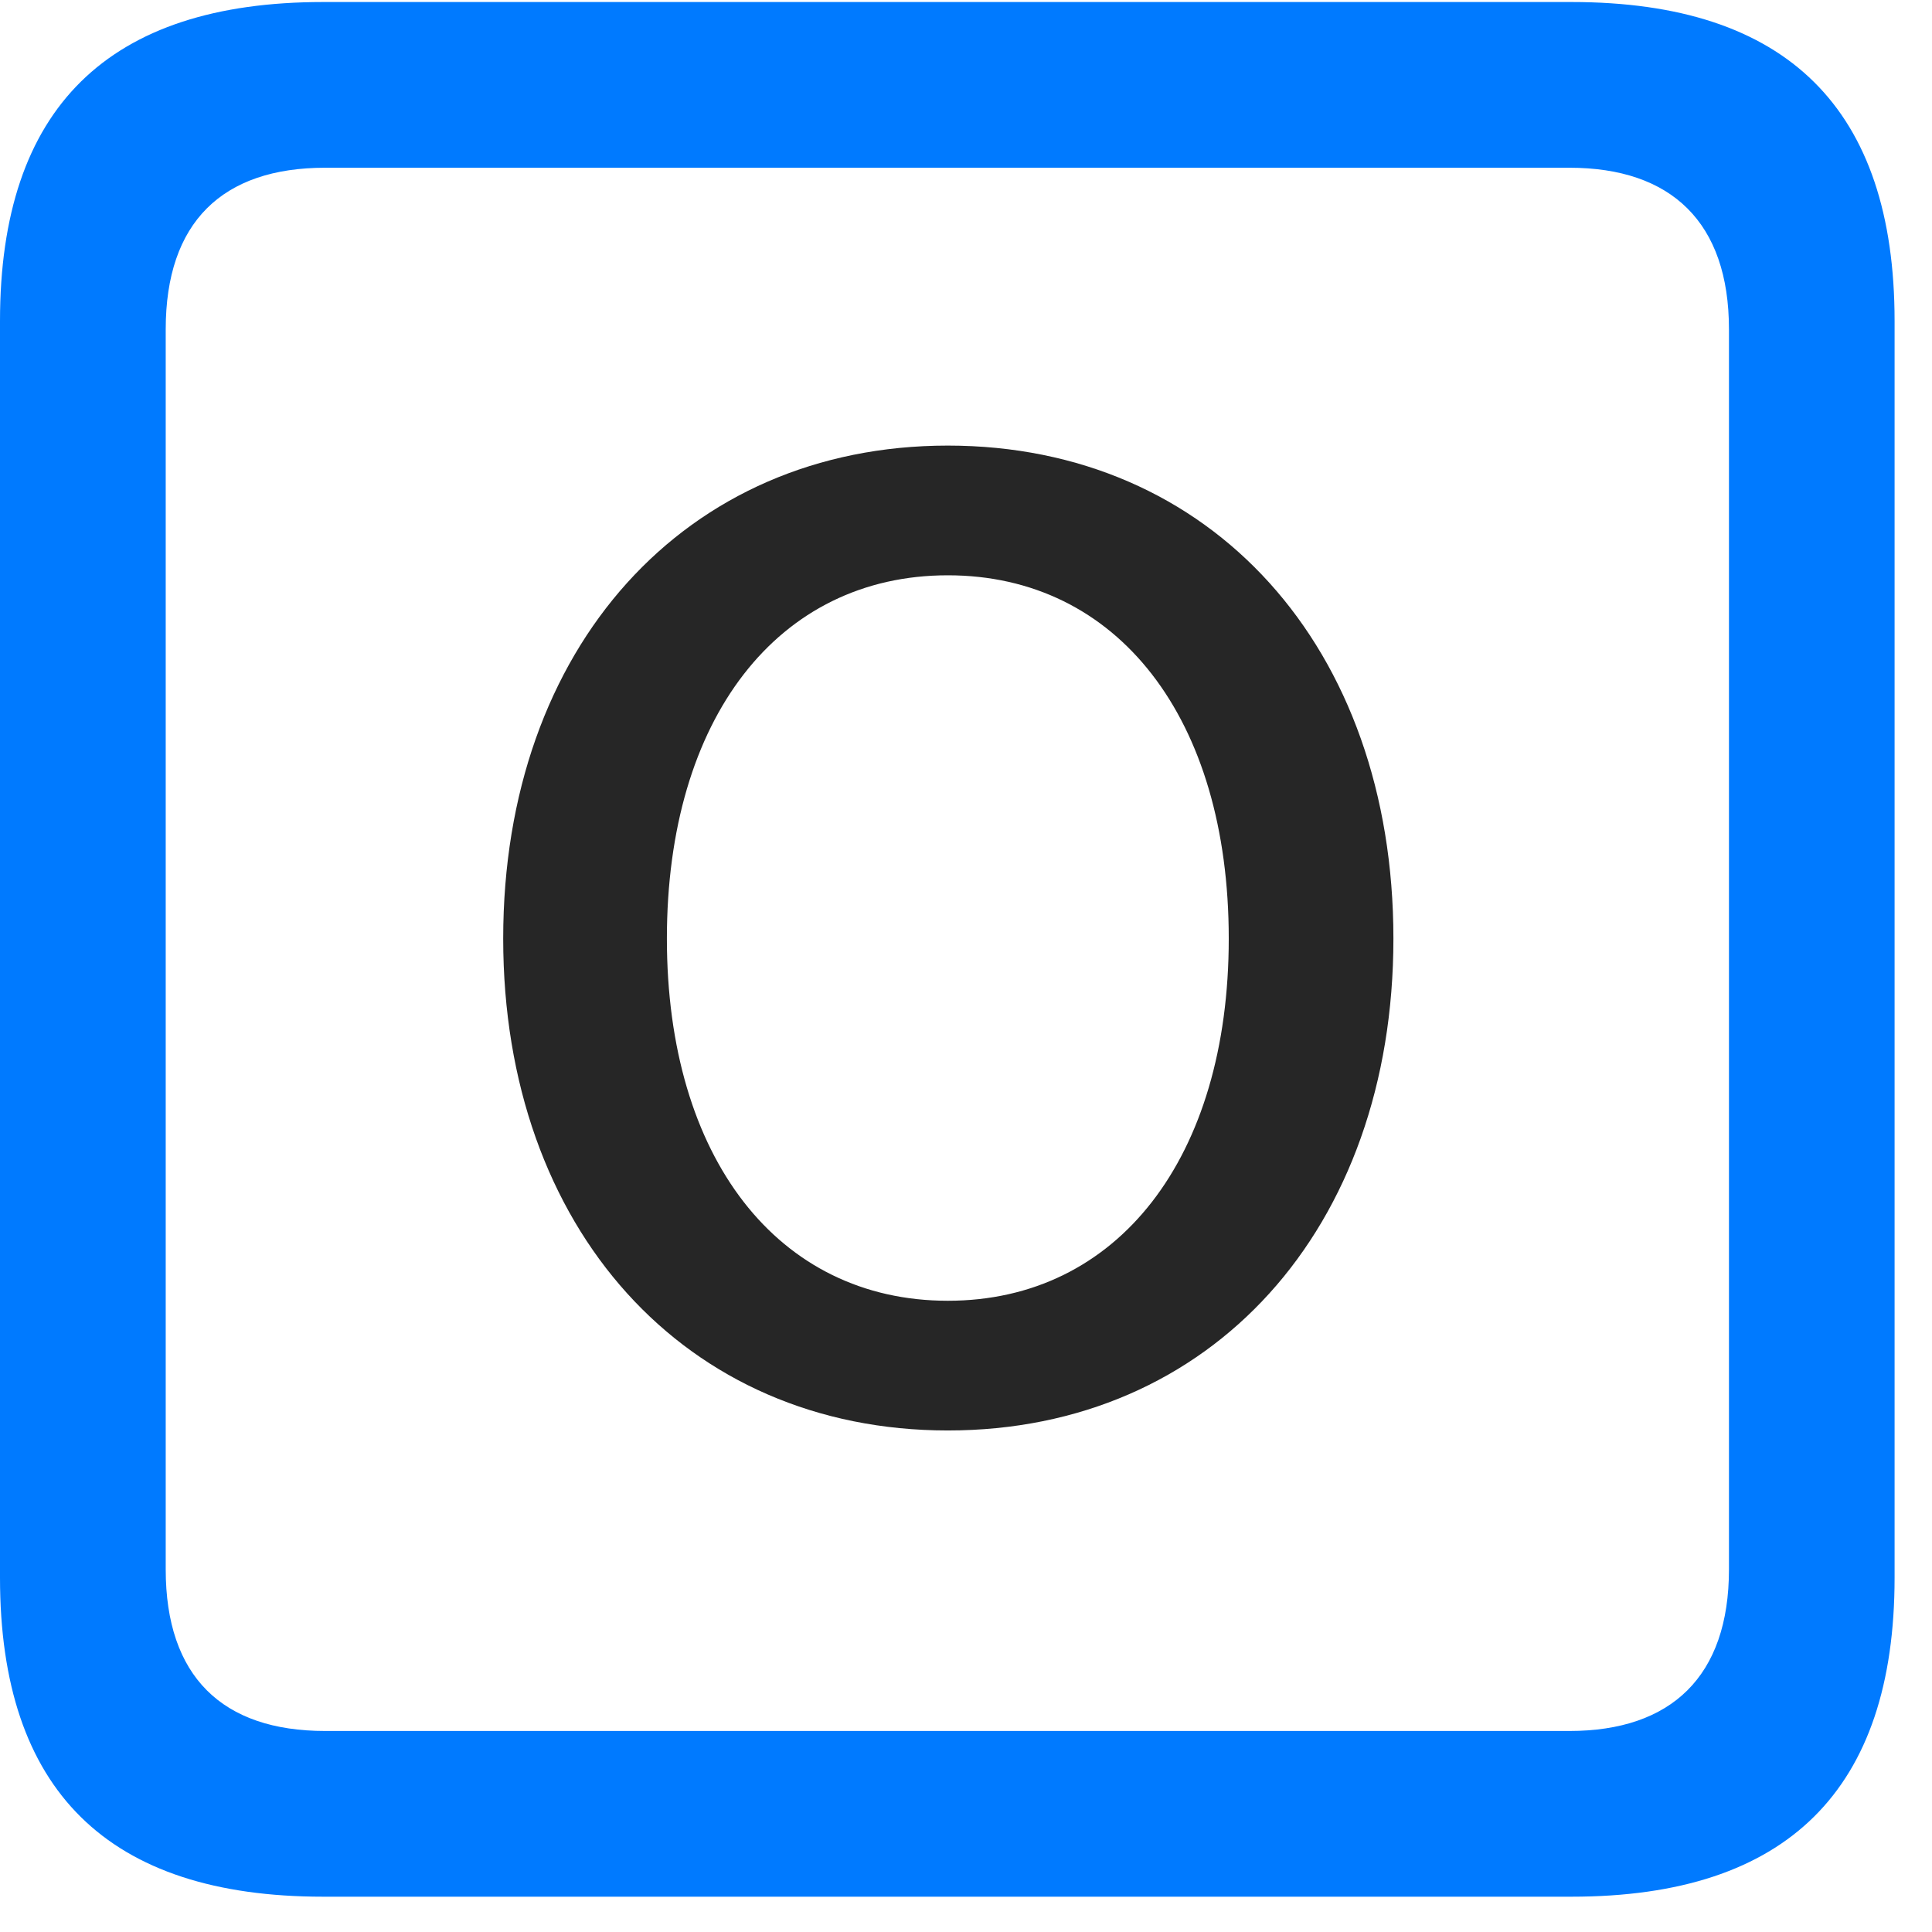 <svg width="22" height="22" viewBox="0 0 22 22" fill="none" xmlns="http://www.w3.org/2000/svg">
<path d="M3.68 21.598H17.895C20.355 21.598 21.574 20.379 21.574 17.965V3.656C21.574 1.242 20.355 0.023 17.895 0.023H3.68C1.23 0.023 0 1.23 0 3.656V17.965C0 20.391 1.23 21.598 3.68 21.598ZM3.703 19.711C2.531 19.711 1.887 19.09 1.887 17.871V3.75C1.887 2.531 2.531 1.91 3.703 1.91H17.871C19.031 1.91 19.688 2.531 19.688 3.75V17.871C19.688 19.09 19.031 19.711 17.871 19.711H3.703Z" fill="#007AFF"/>
<path d="M10.793 16.289C13.793 16.289 15.867 13.992 15.867 10.688C15.867 7.371 13.793 5.074 10.793 5.074C7.805 5.074 5.73 7.371 5.73 10.688C5.73 13.992 7.805 16.289 10.793 16.289ZM10.793 14.812C8.859 14.812 7.594 13.184 7.594 10.688C7.594 8.18 8.859 6.551 10.793 6.551C12.727 6.551 13.992 8.18 13.992 10.688C13.992 13.184 12.727 14.812 10.793 14.812Z" fill="black" fill-opacity="0.85"/>
</svg>

